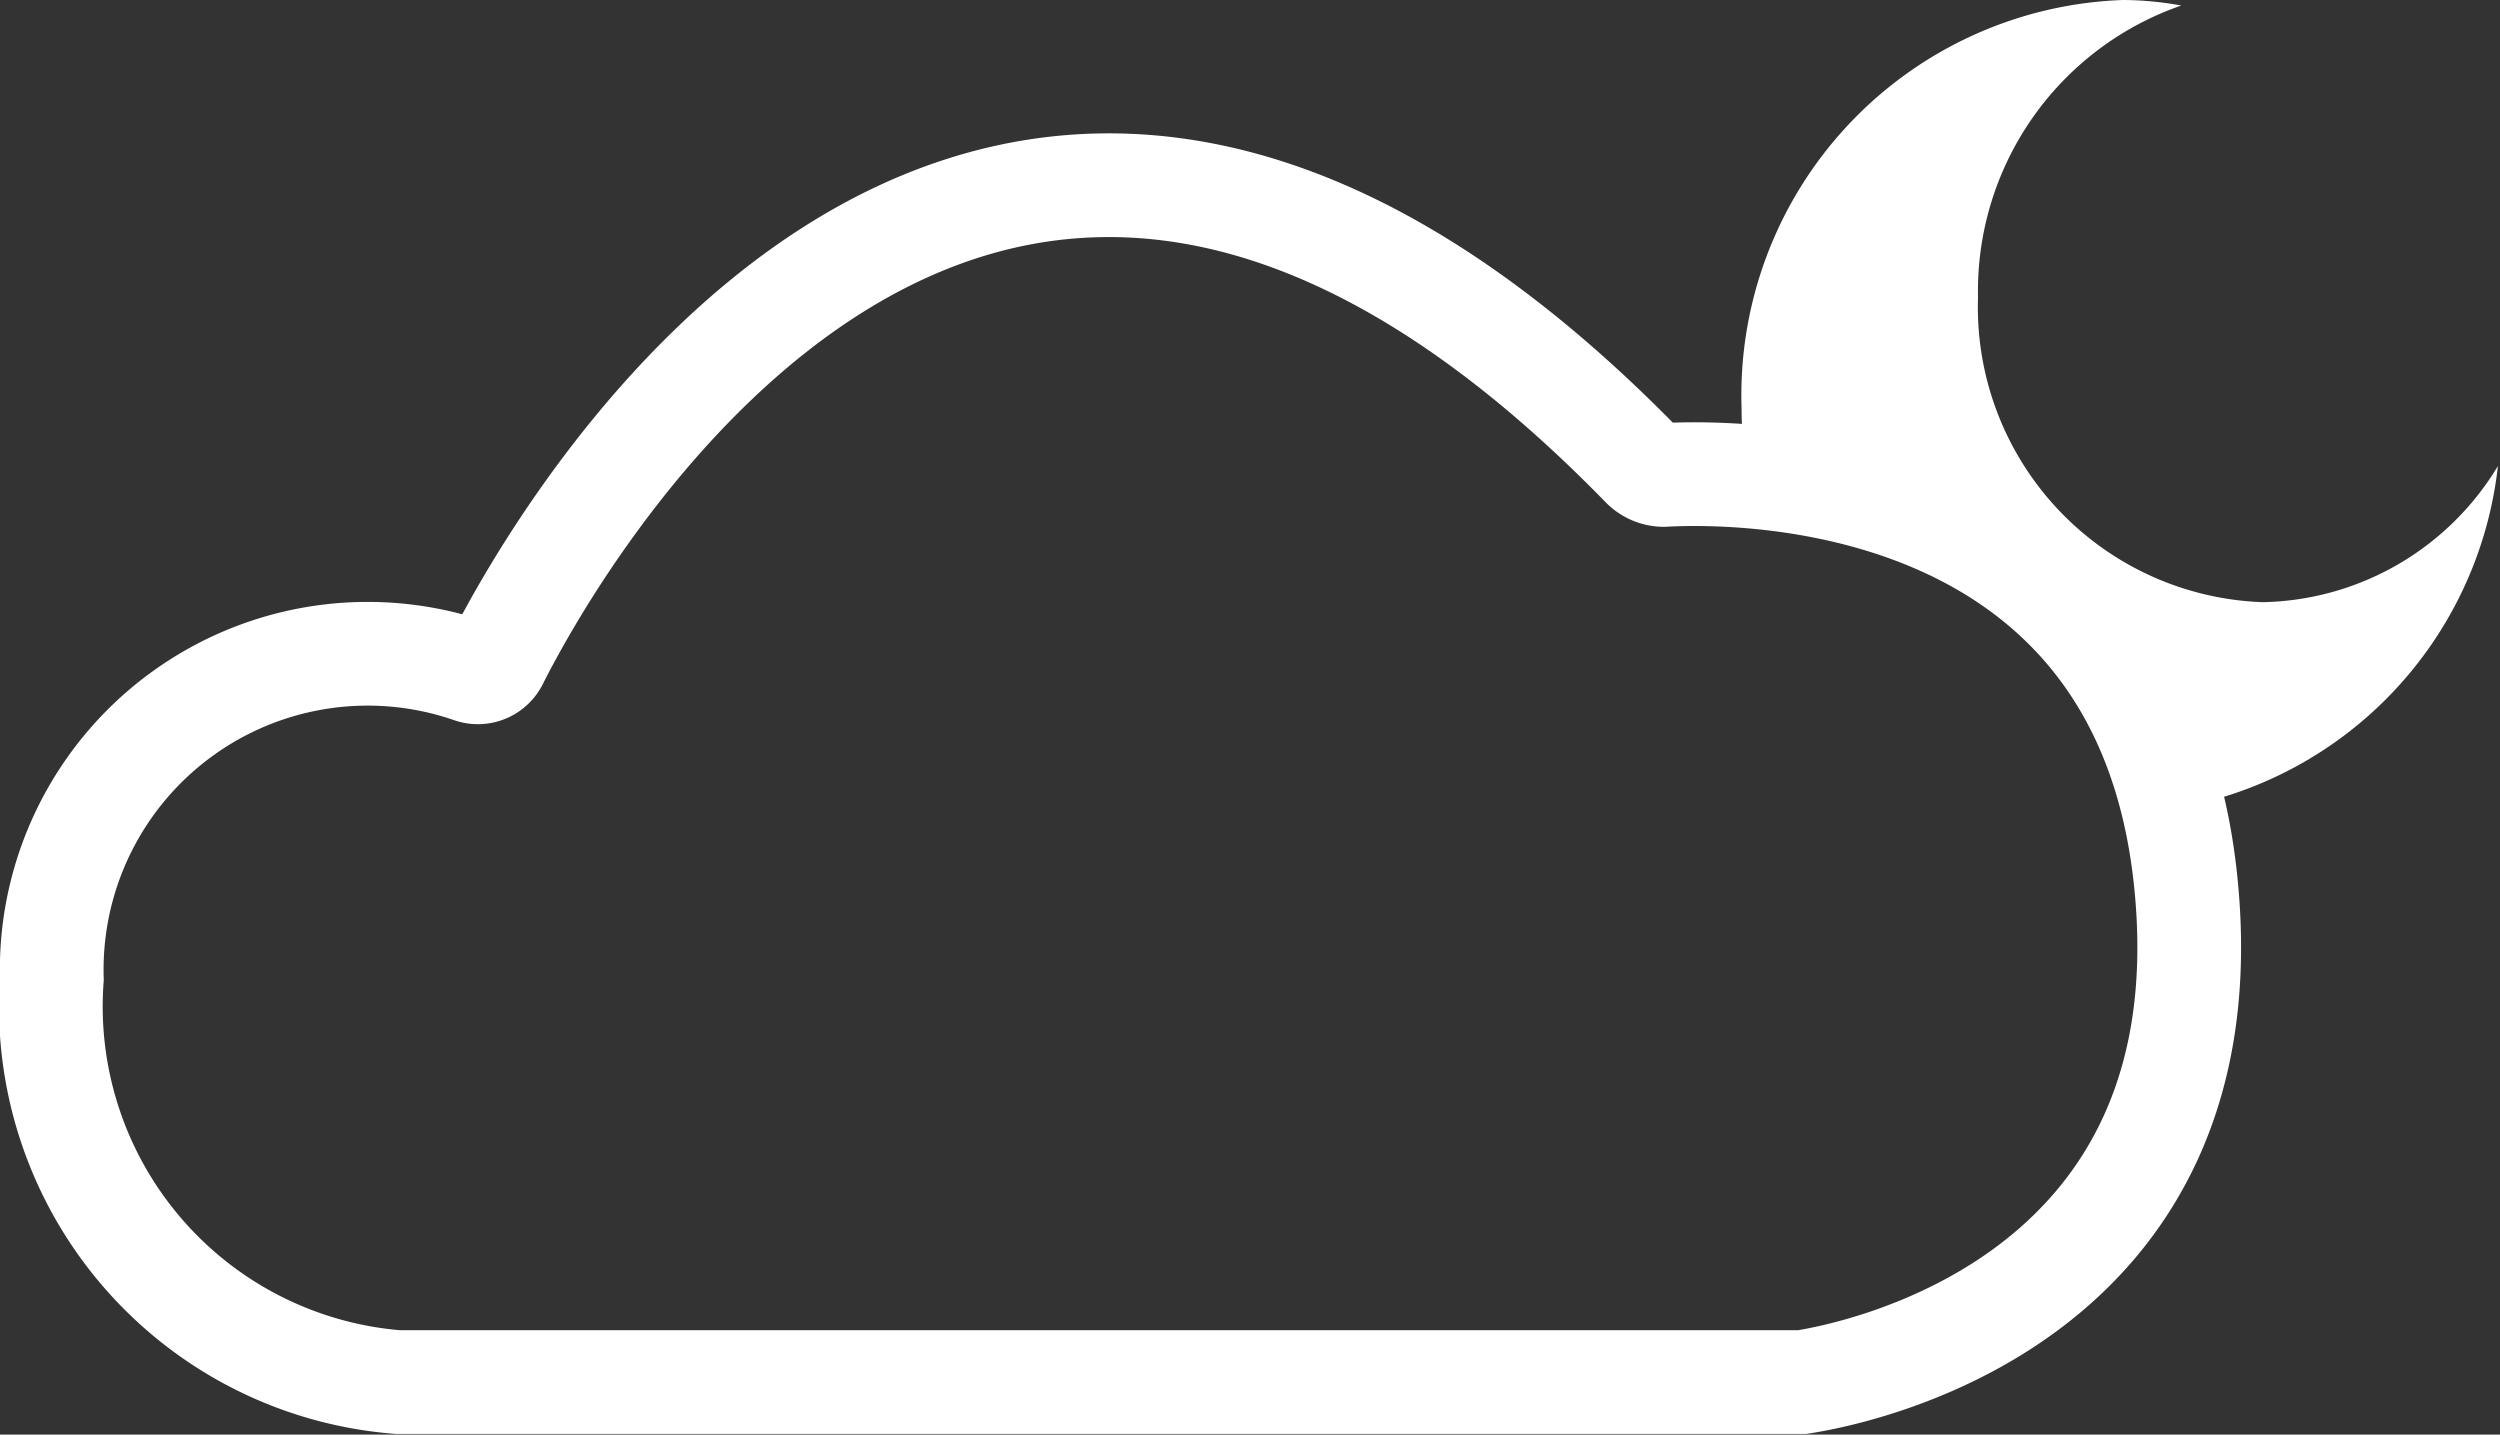 <svg xmlns="http://www.w3.org/2000/svg" viewBox="0 0 36.16 20.75"><rect x="0" y="0" width="36.16" height="20.75" fill="#333333" stroke="none"/><defs><style>.cls-1{fill:#fff;}.cls-2{fill:none;stroke:#fff;stroke-miterlimit:10;stroke-width:1.5px;}</style></defs><g id="Layer_2" data-name="Layer 2"><g id="Layer_1-2" data-name="Layer 1"><path class="cls-1" d="M32.73,8.71A4.27,4.27,0,0,1,28.61,4.3,4.37,4.37,0,0,1,31.55.08,4.78,4.78,0,0,0,30.71,0a5.72,5.72,0,0,0-5.52,5.9,5.69,5.69,0,0,0,.09,1c2,.22,5,1.16,5.85,4.84a5.66,5.66,0,0,0,5-5A4.06,4.06,0,0,1,32.73,8.71Z"/><path class="cls-2" d="M7.18,9.56c.89-1.77,7-12.65,16.58-2.82a.43.43,0,0,0,.3.13c1.08-.06,6.91-.11,7.55,5.84.66,6.15-4.84,7.17-5.54,7.28H5.75a5.45,5.45,0,0,1-5-5.83A4.57,4.57,0,0,1,6.82,9.71.3.3,0,0,0,7.18,9.56Z"/></g></g></svg>